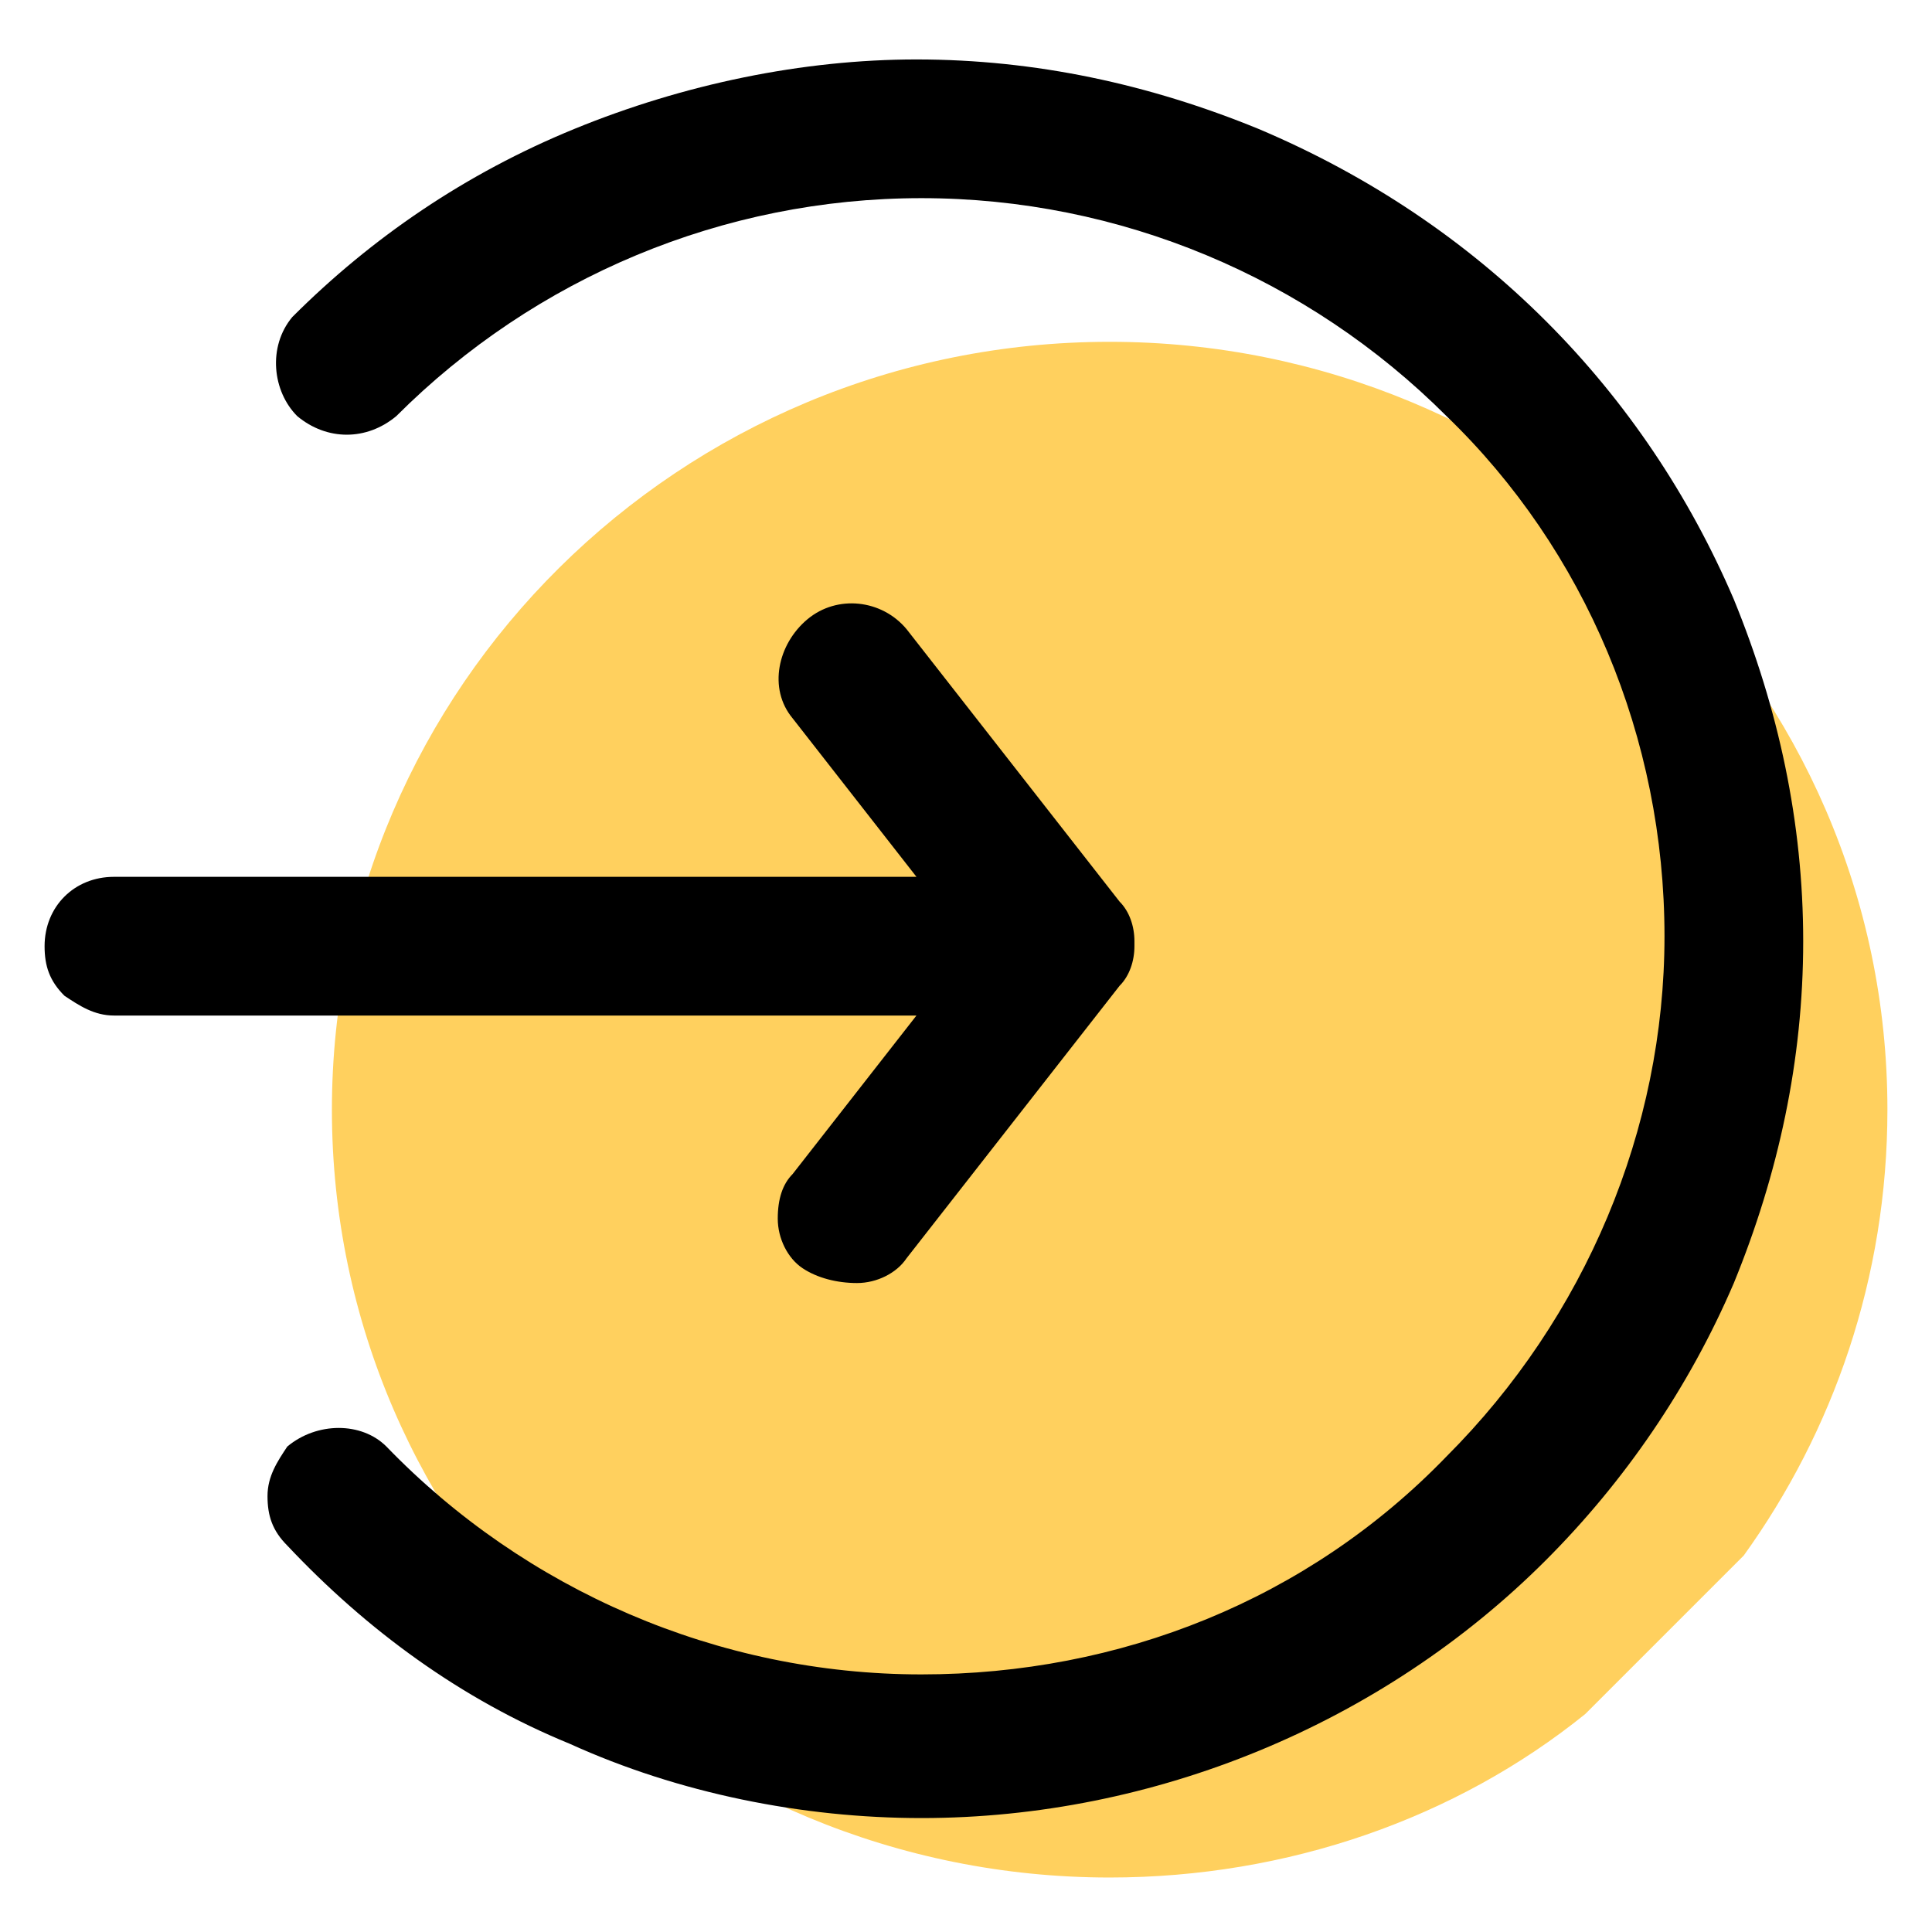 <?xml version="1.0" standalone="no"?><!DOCTYPE svg PUBLIC "-//W3C//DTD SVG 1.1//EN" "http://www.w3.org/Graphics/SVG/1.1/DTD/svg11.dtd">
<svg t="1611422816223" class="icon" viewBox="0 0 1024 1024" version="1.1" xmlns="http://www.w3.org/2000/svg"
     p-id="49049"
     width="128" height="128"><defs><style type="text/css"></style></defs><path d="M924.226 824.451c47.262-65.641 76.144-147.036 76.144-236.308 0-225.805-186.421-406.974-412.226-406.974-228.431 0-412.226 183.795-412.226 406.974 0 225.805 186.421 406.974 412.226 406.974 94.523 0 183.795-31.508 252.062-86.646l84.021-84.021z" fill="#FFD05E" p-id="49050"></path><path d="M918.974 317.703c23.631 57.764 36.759 118.154 36.759 181.169s-13.128 123.405-36.759 181.169c-23.631 55.138-57.764 105.026-99.774 147.036-86.646 86.646-207.426 136.533-330.831 136.533-63.015 0-128.656-13.128-186.421-39.385-57.764-23.631-107.651-60.39-149.662-105.026-7.877-7.877-10.503-15.754-10.503-26.256s5.251-18.379 10.503-26.256c15.754-13.128 39.385-13.128 52.513 0 73.518 76.144 175.918 120.779 283.569 120.779 105.026 0 204.8-39.385 278.318-115.528 73.518-73.518 115.528-173.292 115.528-275.692 0-105.026-42.01-204.8-115.528-275.692-73.518-73.518-173.292-115.528-278.318-115.528s-204.8 42.01-278.318 115.528c-15.754 13.128-36.759 13.128-52.513 0-13.128-13.128-15.754-36.759-2.626-52.513 42.01-42.01 91.897-76.144 149.662-99.774s120.779-36.759 181.169-36.759c63.015 0 123.405 13.128 181.169 36.759 118.154 49.887 204.8 139.159 252.062 249.436z m-498.872 304.574l65.641-84.021h-425.354c-10.503 0-18.379-5.251-26.256-10.503-7.877-7.877-10.503-15.754-10.503-26.256 0-21.005 15.754-36.759 36.759-36.759h425.354l-65.641-84.021c-13.128-15.754-7.877-39.385 7.877-52.513s39.385-10.503 52.513 5.251l112.903 144.41c5.251 5.251 7.877 13.128 7.877 21.005v2.626c0 7.877-2.626 15.754-7.877 21.005l-112.903 144.41c-5.251 7.877-15.754 13.128-26.256 13.128s-21.005-2.626-28.882-7.877c-7.877-5.251-13.128-15.754-13.128-26.256s2.626-18.379 7.877-23.631z" fill="#000000" p-id="49051"></path></svg>